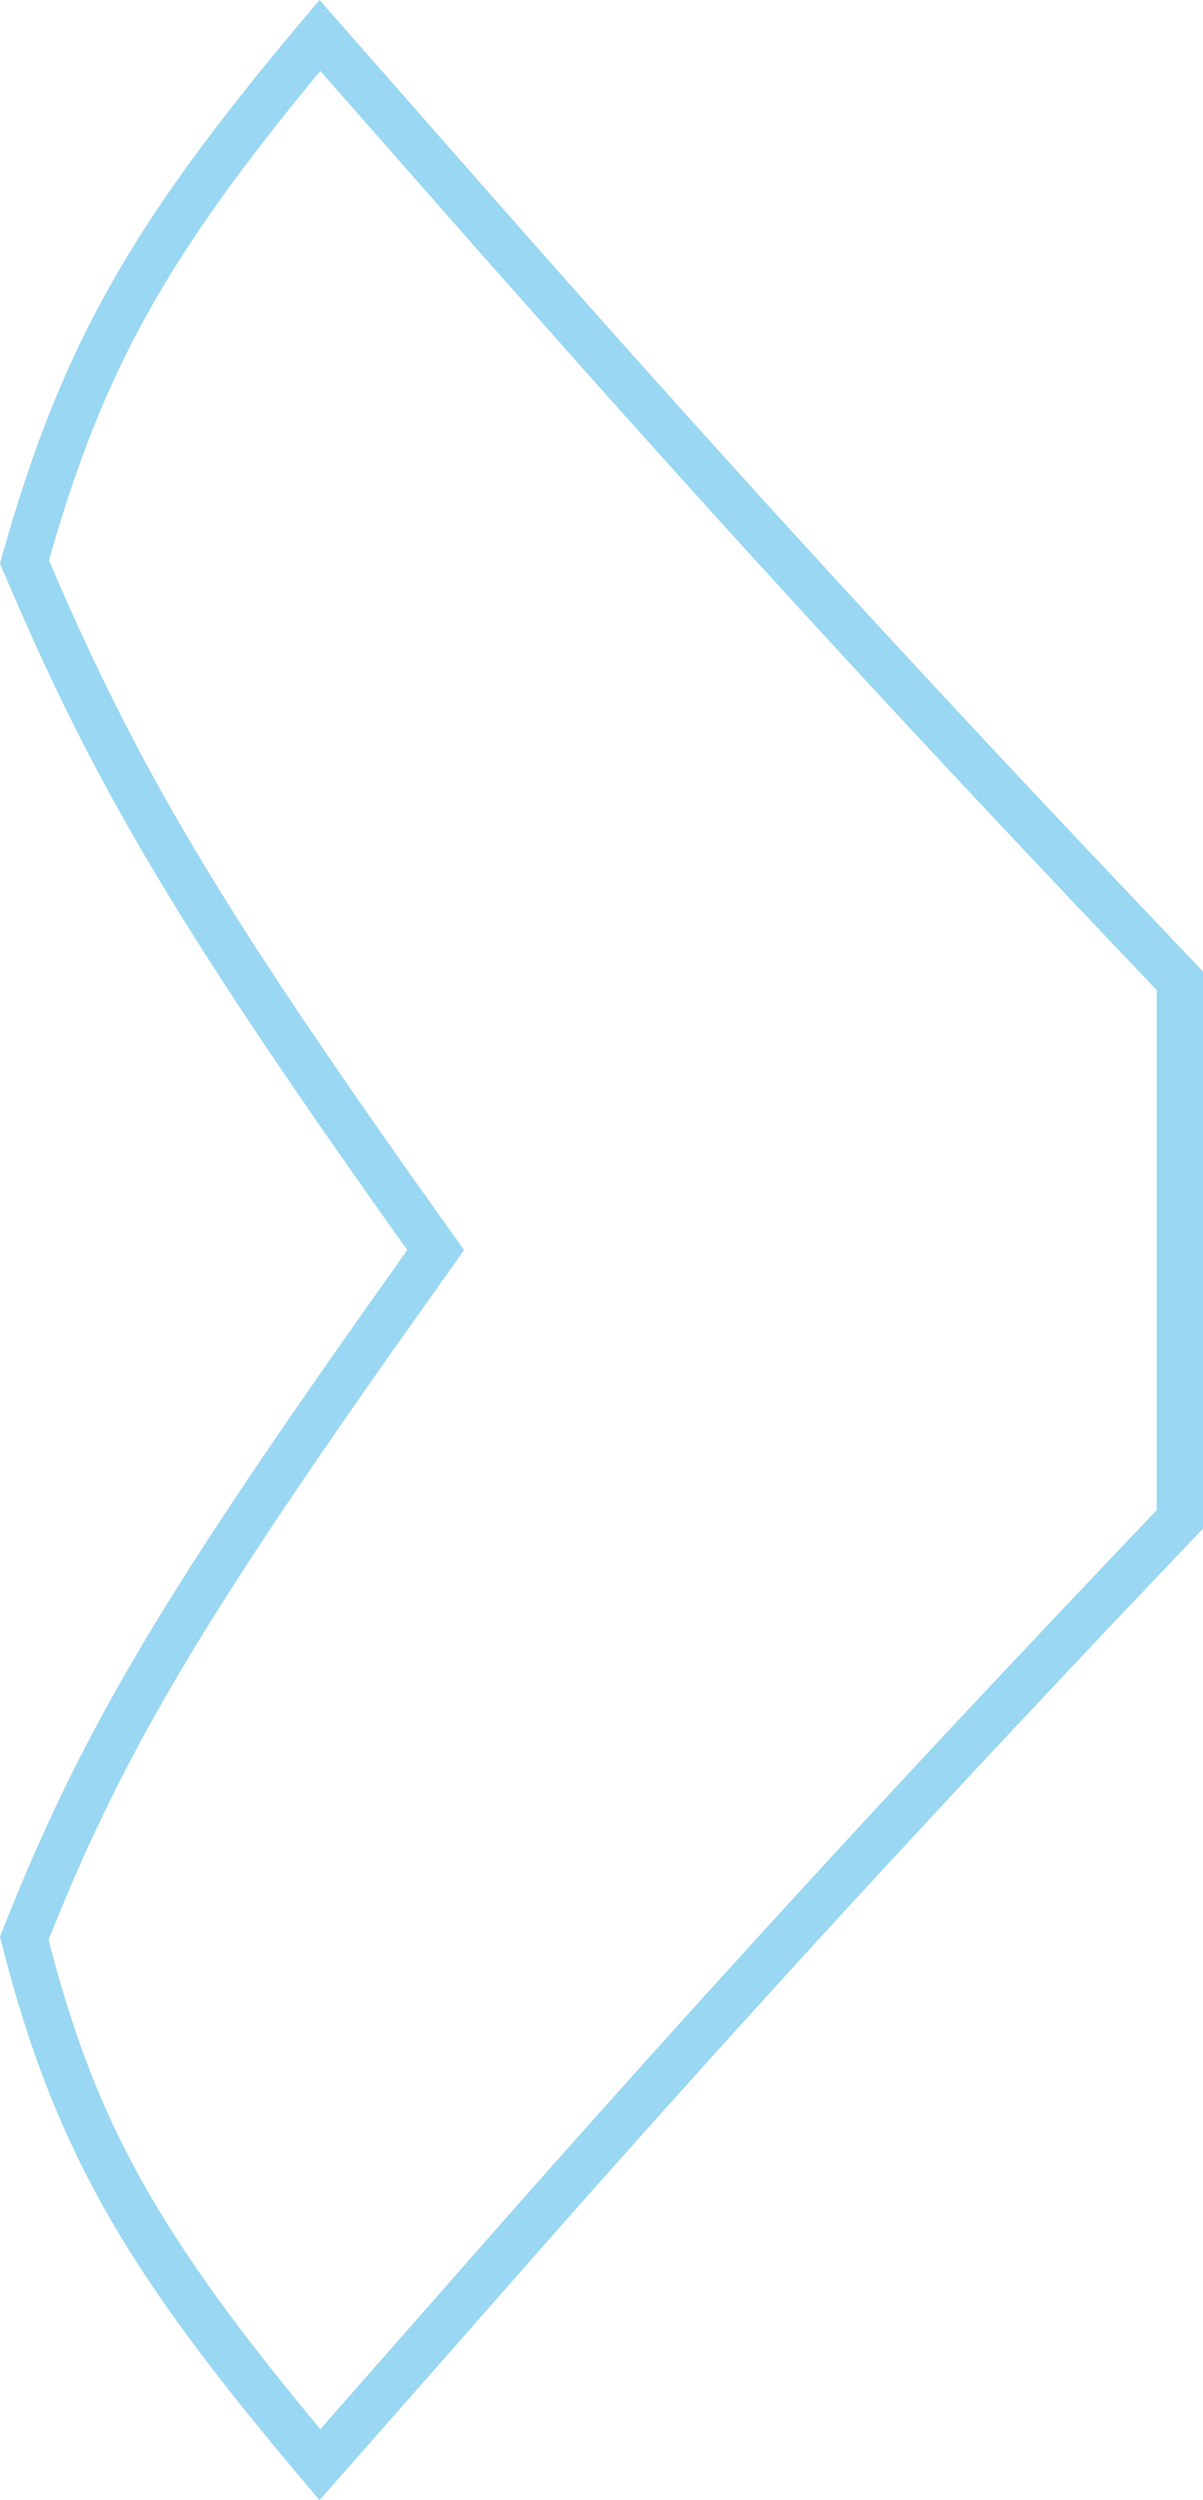<svg xmlns="http://www.w3.org/2000/svg" width="26" height="54" viewBox="0 0 26 54">
    <path fill="#009CDE" fill-rule="nonzero" d="M6.906 0C2.98 4.617 1.354 7.275 0 12.171 1.896 16.648 3.52 19.585 8.802 27l-.931 1.313C3.305 34.78 1.653 37.626 0 41.829 1.219 46.725 2.98 49.383 6.906 54l5.312-6.031C15.828 43.896 19.86 39.45 26 33.016V20.984l-2.44-2.57C15.956 10.364 11.82 5.585 6.906 0zm.017 1.534l3.328 3.782 2.258 2.546c4.024 4.516 7.538 8.326 12.491 13.523v11.23l-2.026 2.134-1.634 1.733a504.515 504.515 0 0 0-11.09 12.202l-3.327 3.783c-3.507-4.216-4.853-6.615-5.874-10.57l.309-.756.23-.542c1.4-3.228 3.079-5.995 6.832-11.33L10.03 27l-1.056-1.485c-4.366-6.174-6.067-9.095-7.916-13.412C2.22 8.02 3.584 5.562 6.923 1.533z" opacity=".4"/>
</svg>
